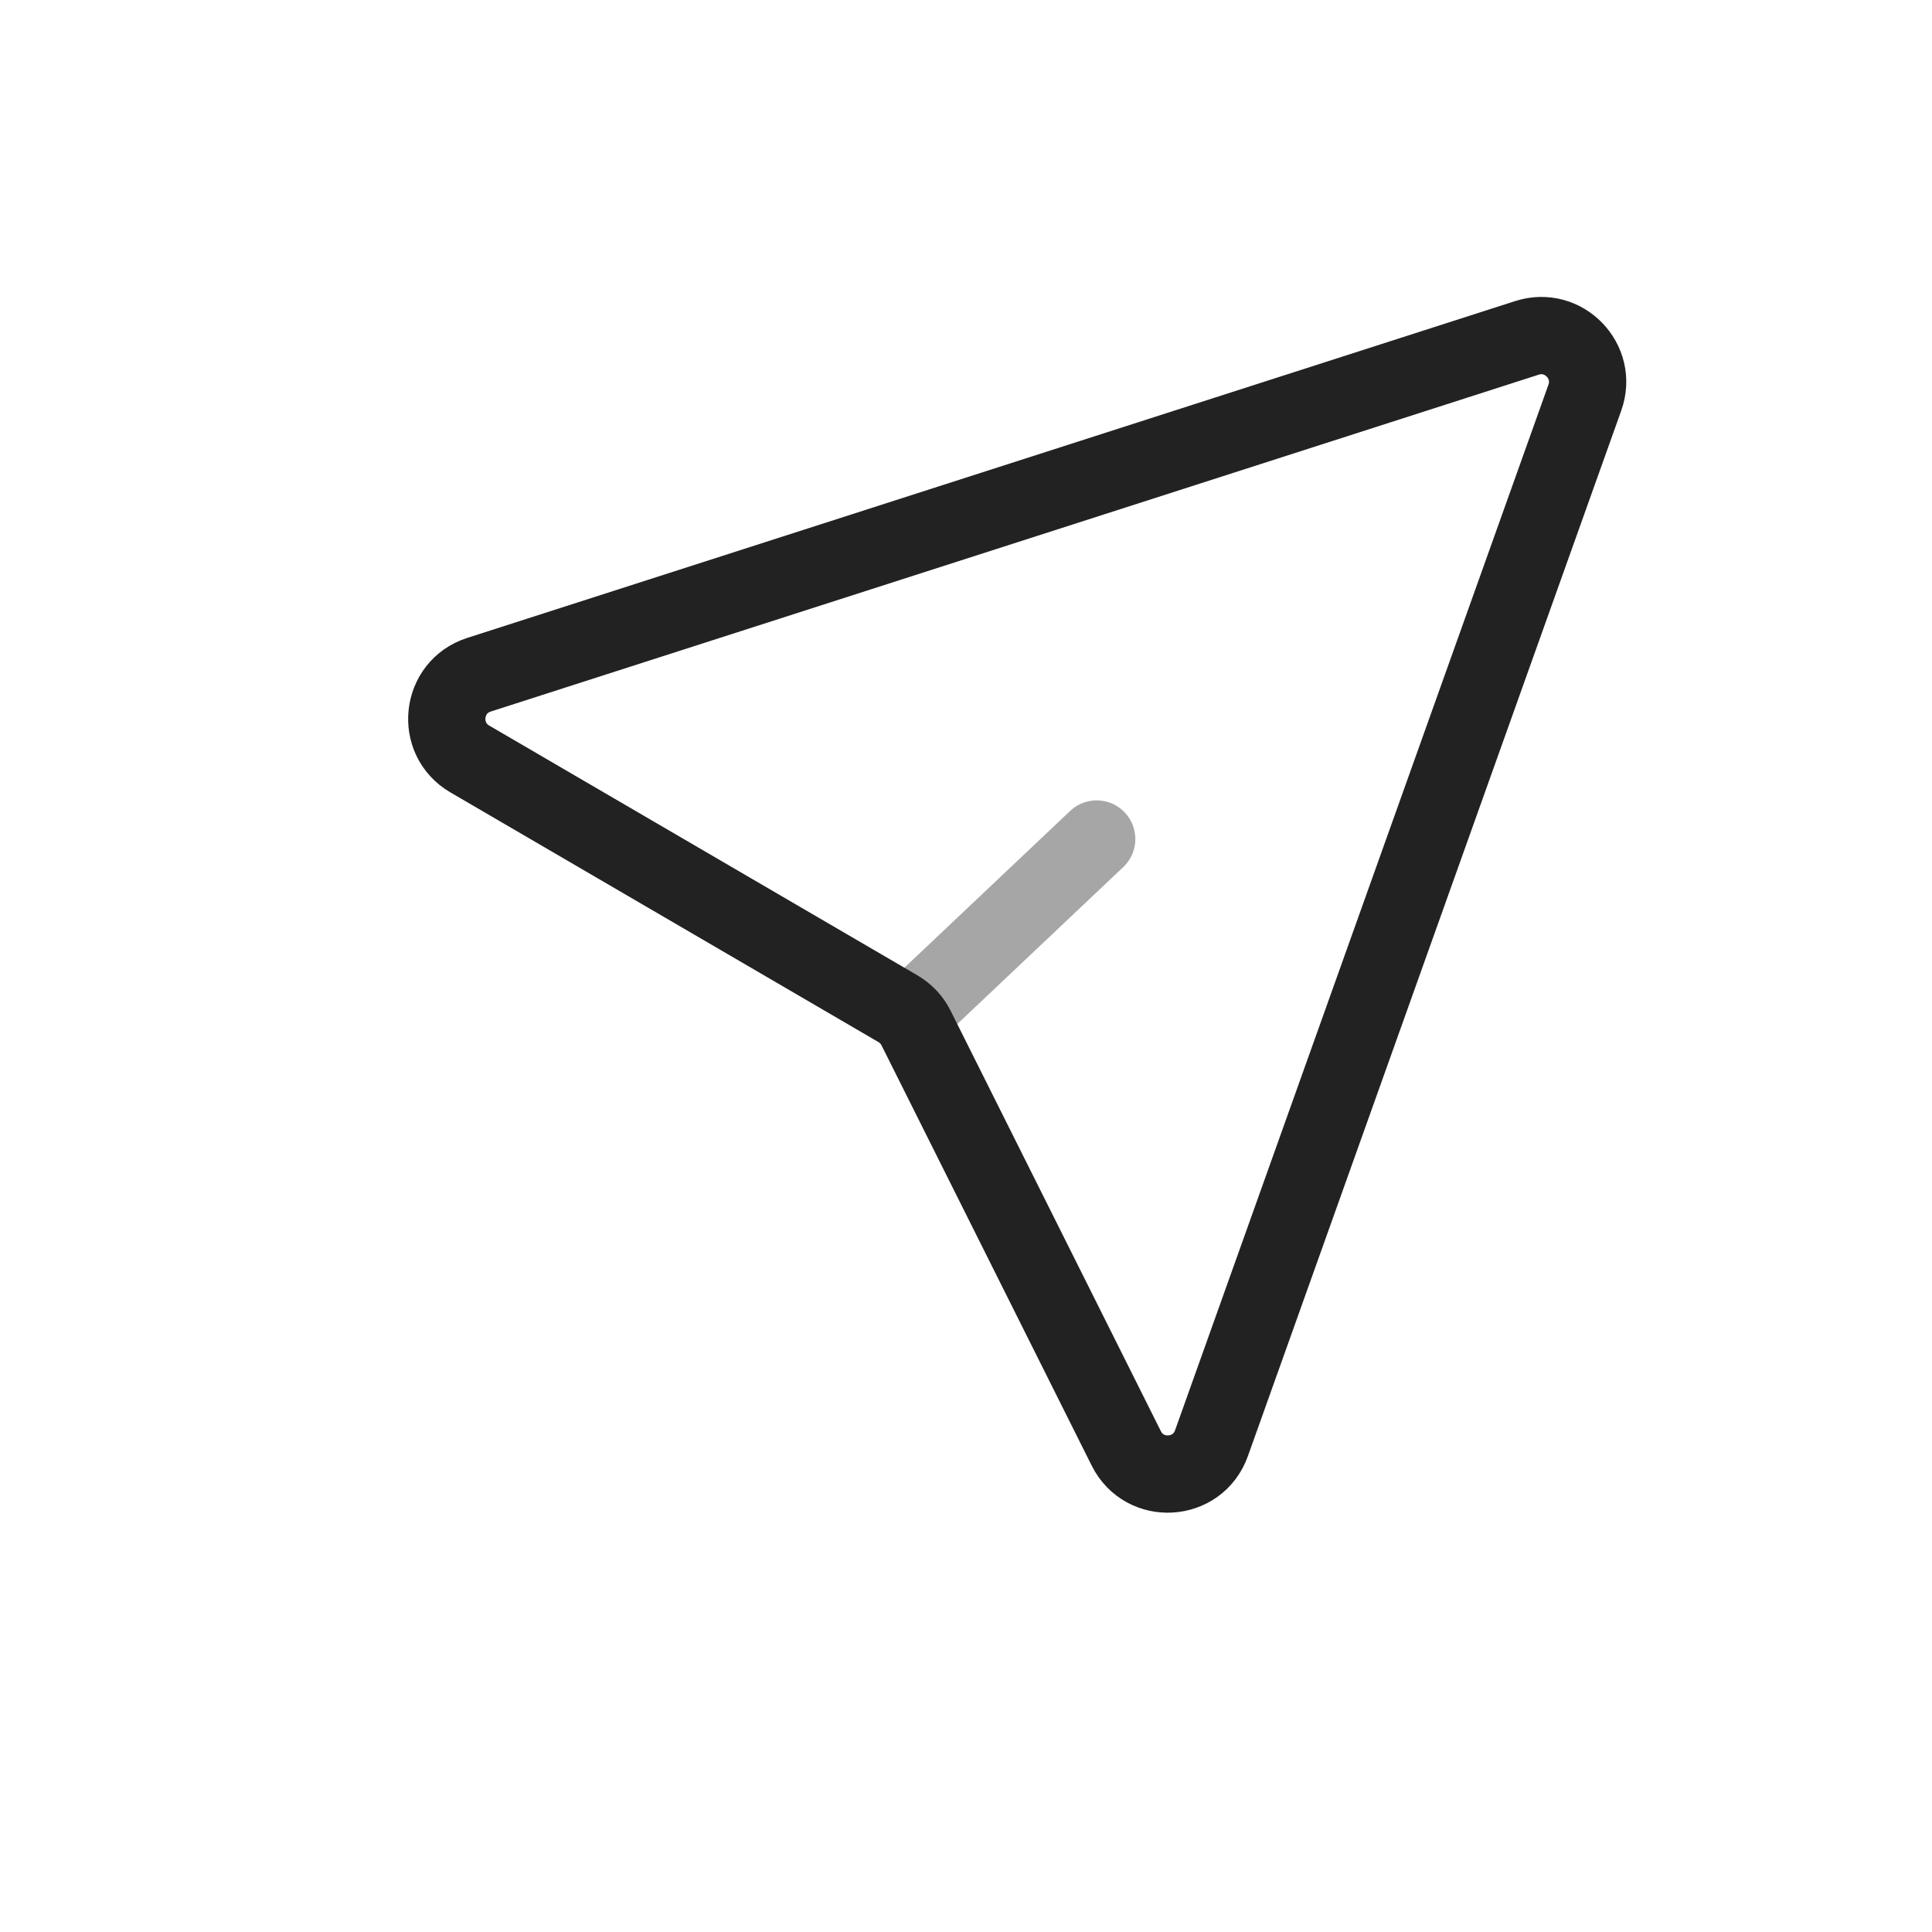 <?xml version="1.0" encoding="UTF-8" standalone="yes"?>
<svg width="25" height="25" viewBox="0 0 25 25" fill="none" xmlns="http://www.w3.org/2000/svg">
  <path opacity="0.4" d="M11.774 13.143L14.191 10.857" stroke="#222222" stroke-linecap="round" stroke-linejoin="round"/>
  <path d="M6.198 8.731L19.759 4.372C20.233 4.22 20.675 4.677 20.508 5.145L15.676 18.676C15.498 19.174 14.81 19.215 14.574 18.742L11.854 13.303C11.802 13.198 11.72 13.112 11.62 13.053L6.079 9.821C5.631 9.559 5.703 8.89 6.198 8.731Z" stroke="#222222" stroke-linecap="round" stroke-linejoin="round"/>
</svg>
